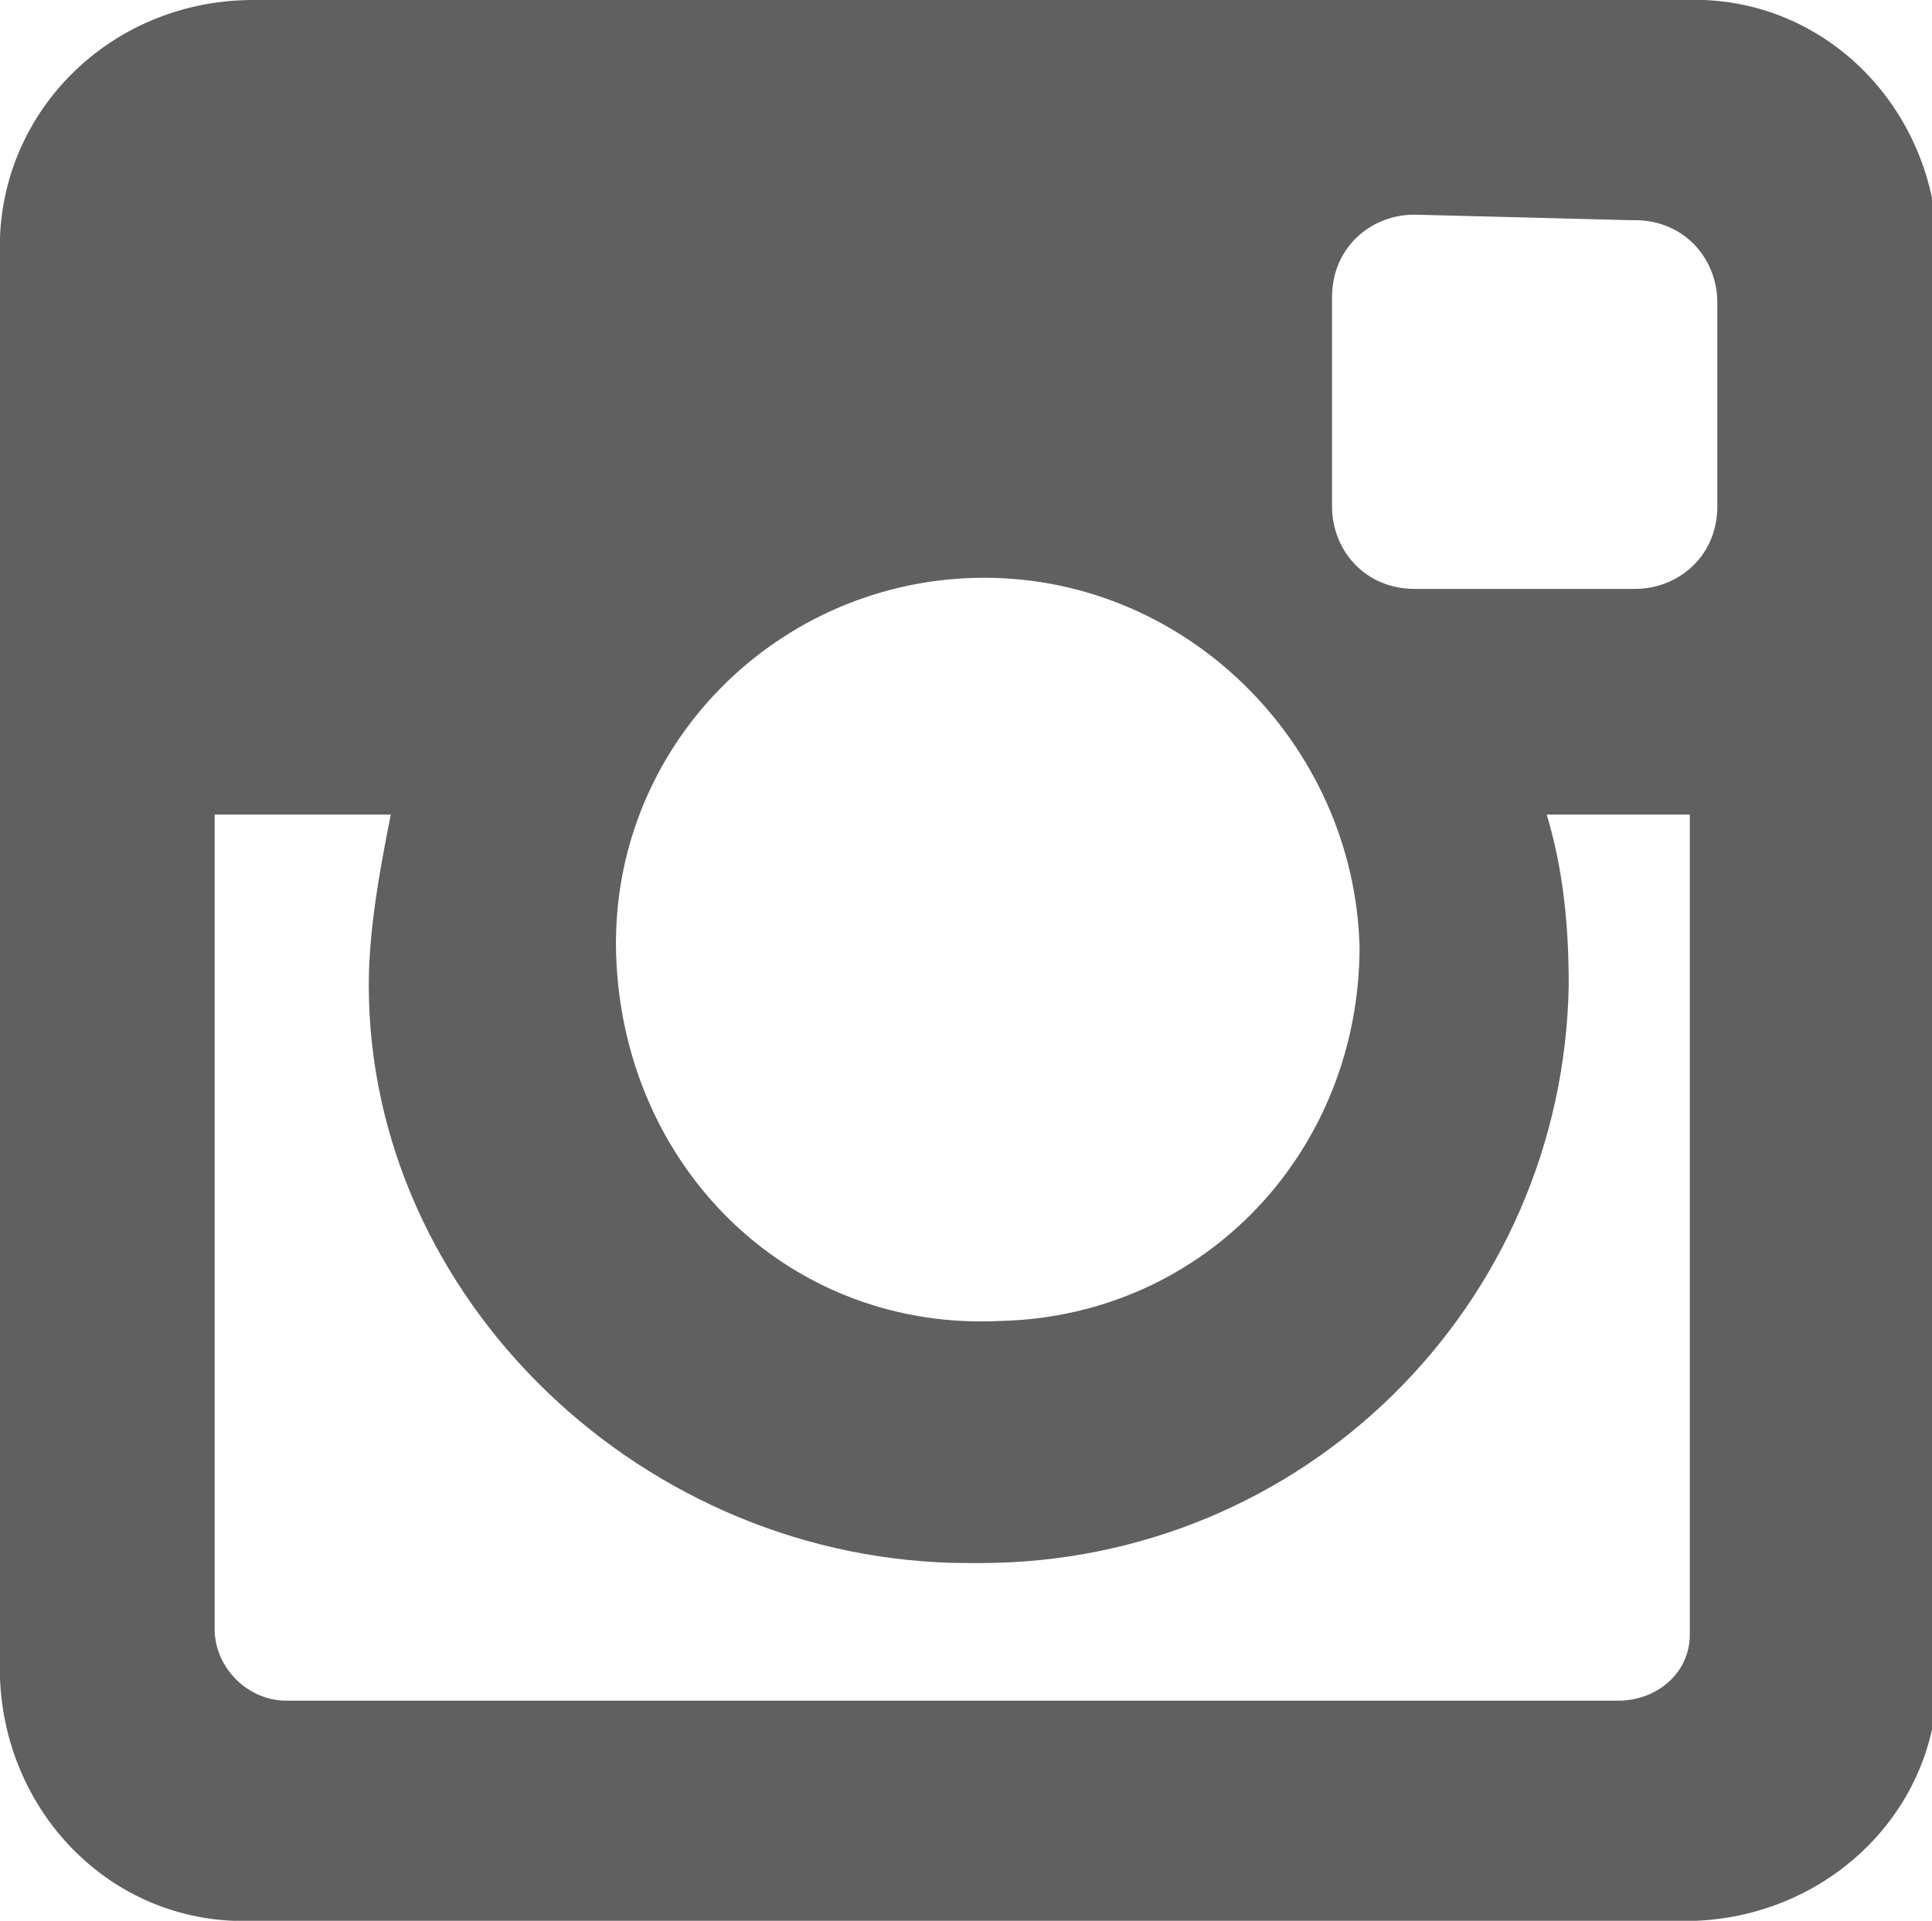 <?xml version="1.0" encoding="utf-8"?>
<!-- Generator: Adobe Illustrator 26.0.2, SVG Export Plug-In . SVG Version: 6.00 Build 0)  -->
<svg version="1.1" id="Group_158274" xmlns="http://www.w3.org/2000/svg" xmlns:xlink="http://www.w3.org/1999/xlink" x="0px"
	 y="0px" viewBox="0 0 35.1 34.9" style="enable-background:new 0 0 35.1 34.9;" xml:space="preserve">
<style type="text/css">
	.st0{fill-rule:evenodd;clip-rule:evenodd;fill:#606060;}
</style>
<path id="Path_101" class="st0" d="M4.6,0h26c2.5-0.1,4.5,1.9,4.6,4.4c0,0.1,0,0.1,0,0.2v25.7c0.1,2.5-1.9,4.5-4.4,4.6
	c-0.1,0-0.1,0-0.2,0h-26C2.1,35,0.1,33,0,30.5c0-0.1,0-0.1,0-0.2v-26C0.1,1.9,2.1,0,4.6,0L4.6,0z M25.7,3.9c-0.8,0-1.5,0.6-1.5,1.5
	c0,0,0,0,0,0.1v3.7c0,0.8,0.6,1.5,1.5,1.5c0,0,0,0,0.1,0h3.9c0.8,0,1.5-0.6,1.5-1.5c0,0,0,0,0-0.1V5.5c0-0.8-0.6-1.5-1.5-1.5
	c0,0,0,0-0.1,0L25.7,3.9L25.7,3.9z M31.2,14.8h-3.1c0.3,1,0.4,2,0.4,3.1c-0.1,5.8-4.8,10.5-10.7,10.5c-0.1,0-0.2,0-0.2,0
	c-5.9,0-10.9-4.8-10.9-10.5c0-1,0.2-2.1,0.4-3.1H3.9v14.8c0,0.7,0.6,1.3,1.3,1.3h24.2c0.7,0,1.3-0.5,1.3-1.2v-0.1V14.8H31.2z
	 M17.7,10.5c-3.7,0.1-6.7,3.2-6.5,7s3.2,6.7,7,6.5c3.7-0.1,6.5-3.1,6.5-6.8C24.6,13.5,21.5,10.4,17.7,10.5L17.7,10.5z"/>
</svg>
